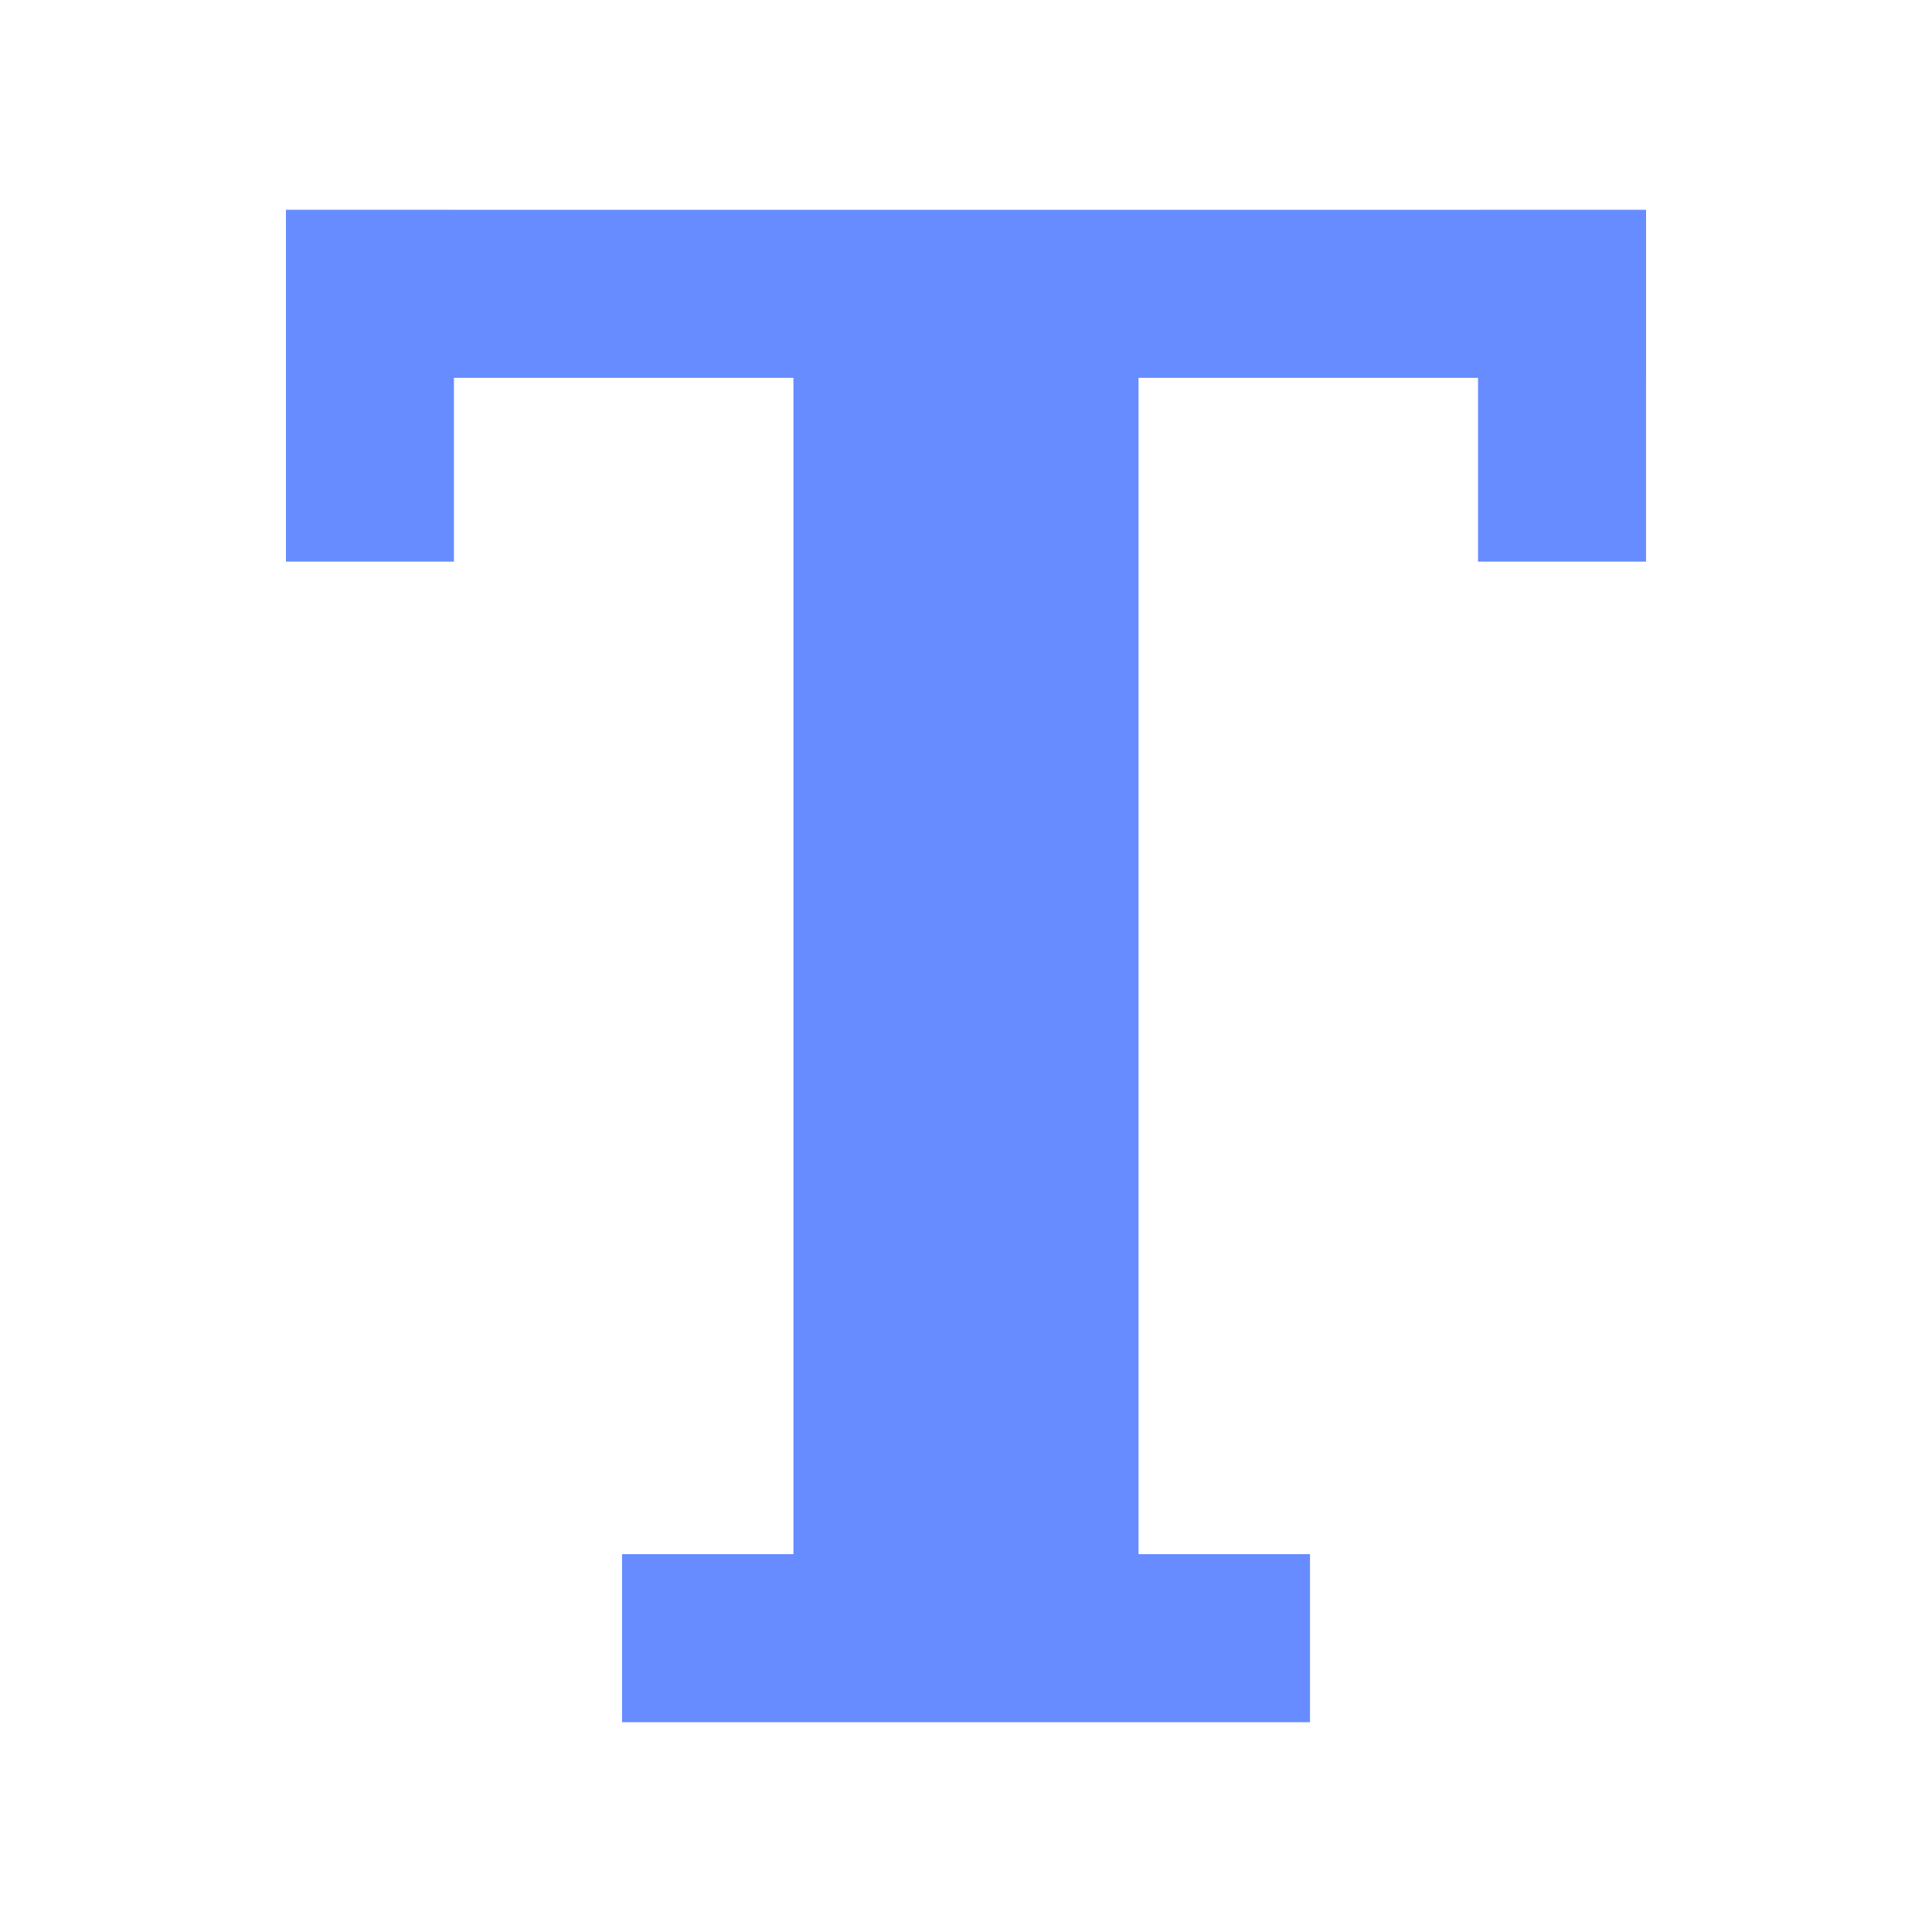 <?xml version="1.0" standalone="no"?><!DOCTYPE svg PUBLIC "-//W3C//DTD SVG 1.1//EN" "http://www.w3.org/Graphics/SVG/1.1/DTD/svg11.dtd"><svg t="1499421201782" class="icon" style="" viewBox="0 0 1024 1024" version="1.1" xmlns="http://www.w3.org/2000/svg" p-id="10515" xmlns:xlink="http://www.w3.org/1999/xlink" width="30" height="30"><defs><style type="text/css"></style></defs><path d="M420.536 200.269l182.907 0 0 623.469-182.907 0 0-623.469ZM151.547 111.213l720.904 0 0 89.055-720.904 0 0-89.055ZM329.694 823.738l364.628 0 0 89.066-364.628 0 0-89.066ZM151.547 111.196l89.047 0 0 186.472-89.047 0 0-186.472ZM783.386 111.196l89.047 0 0 186.472-89.047 0 0-186.472Z" p-id="10516" fill="#668cff"></path></svg>